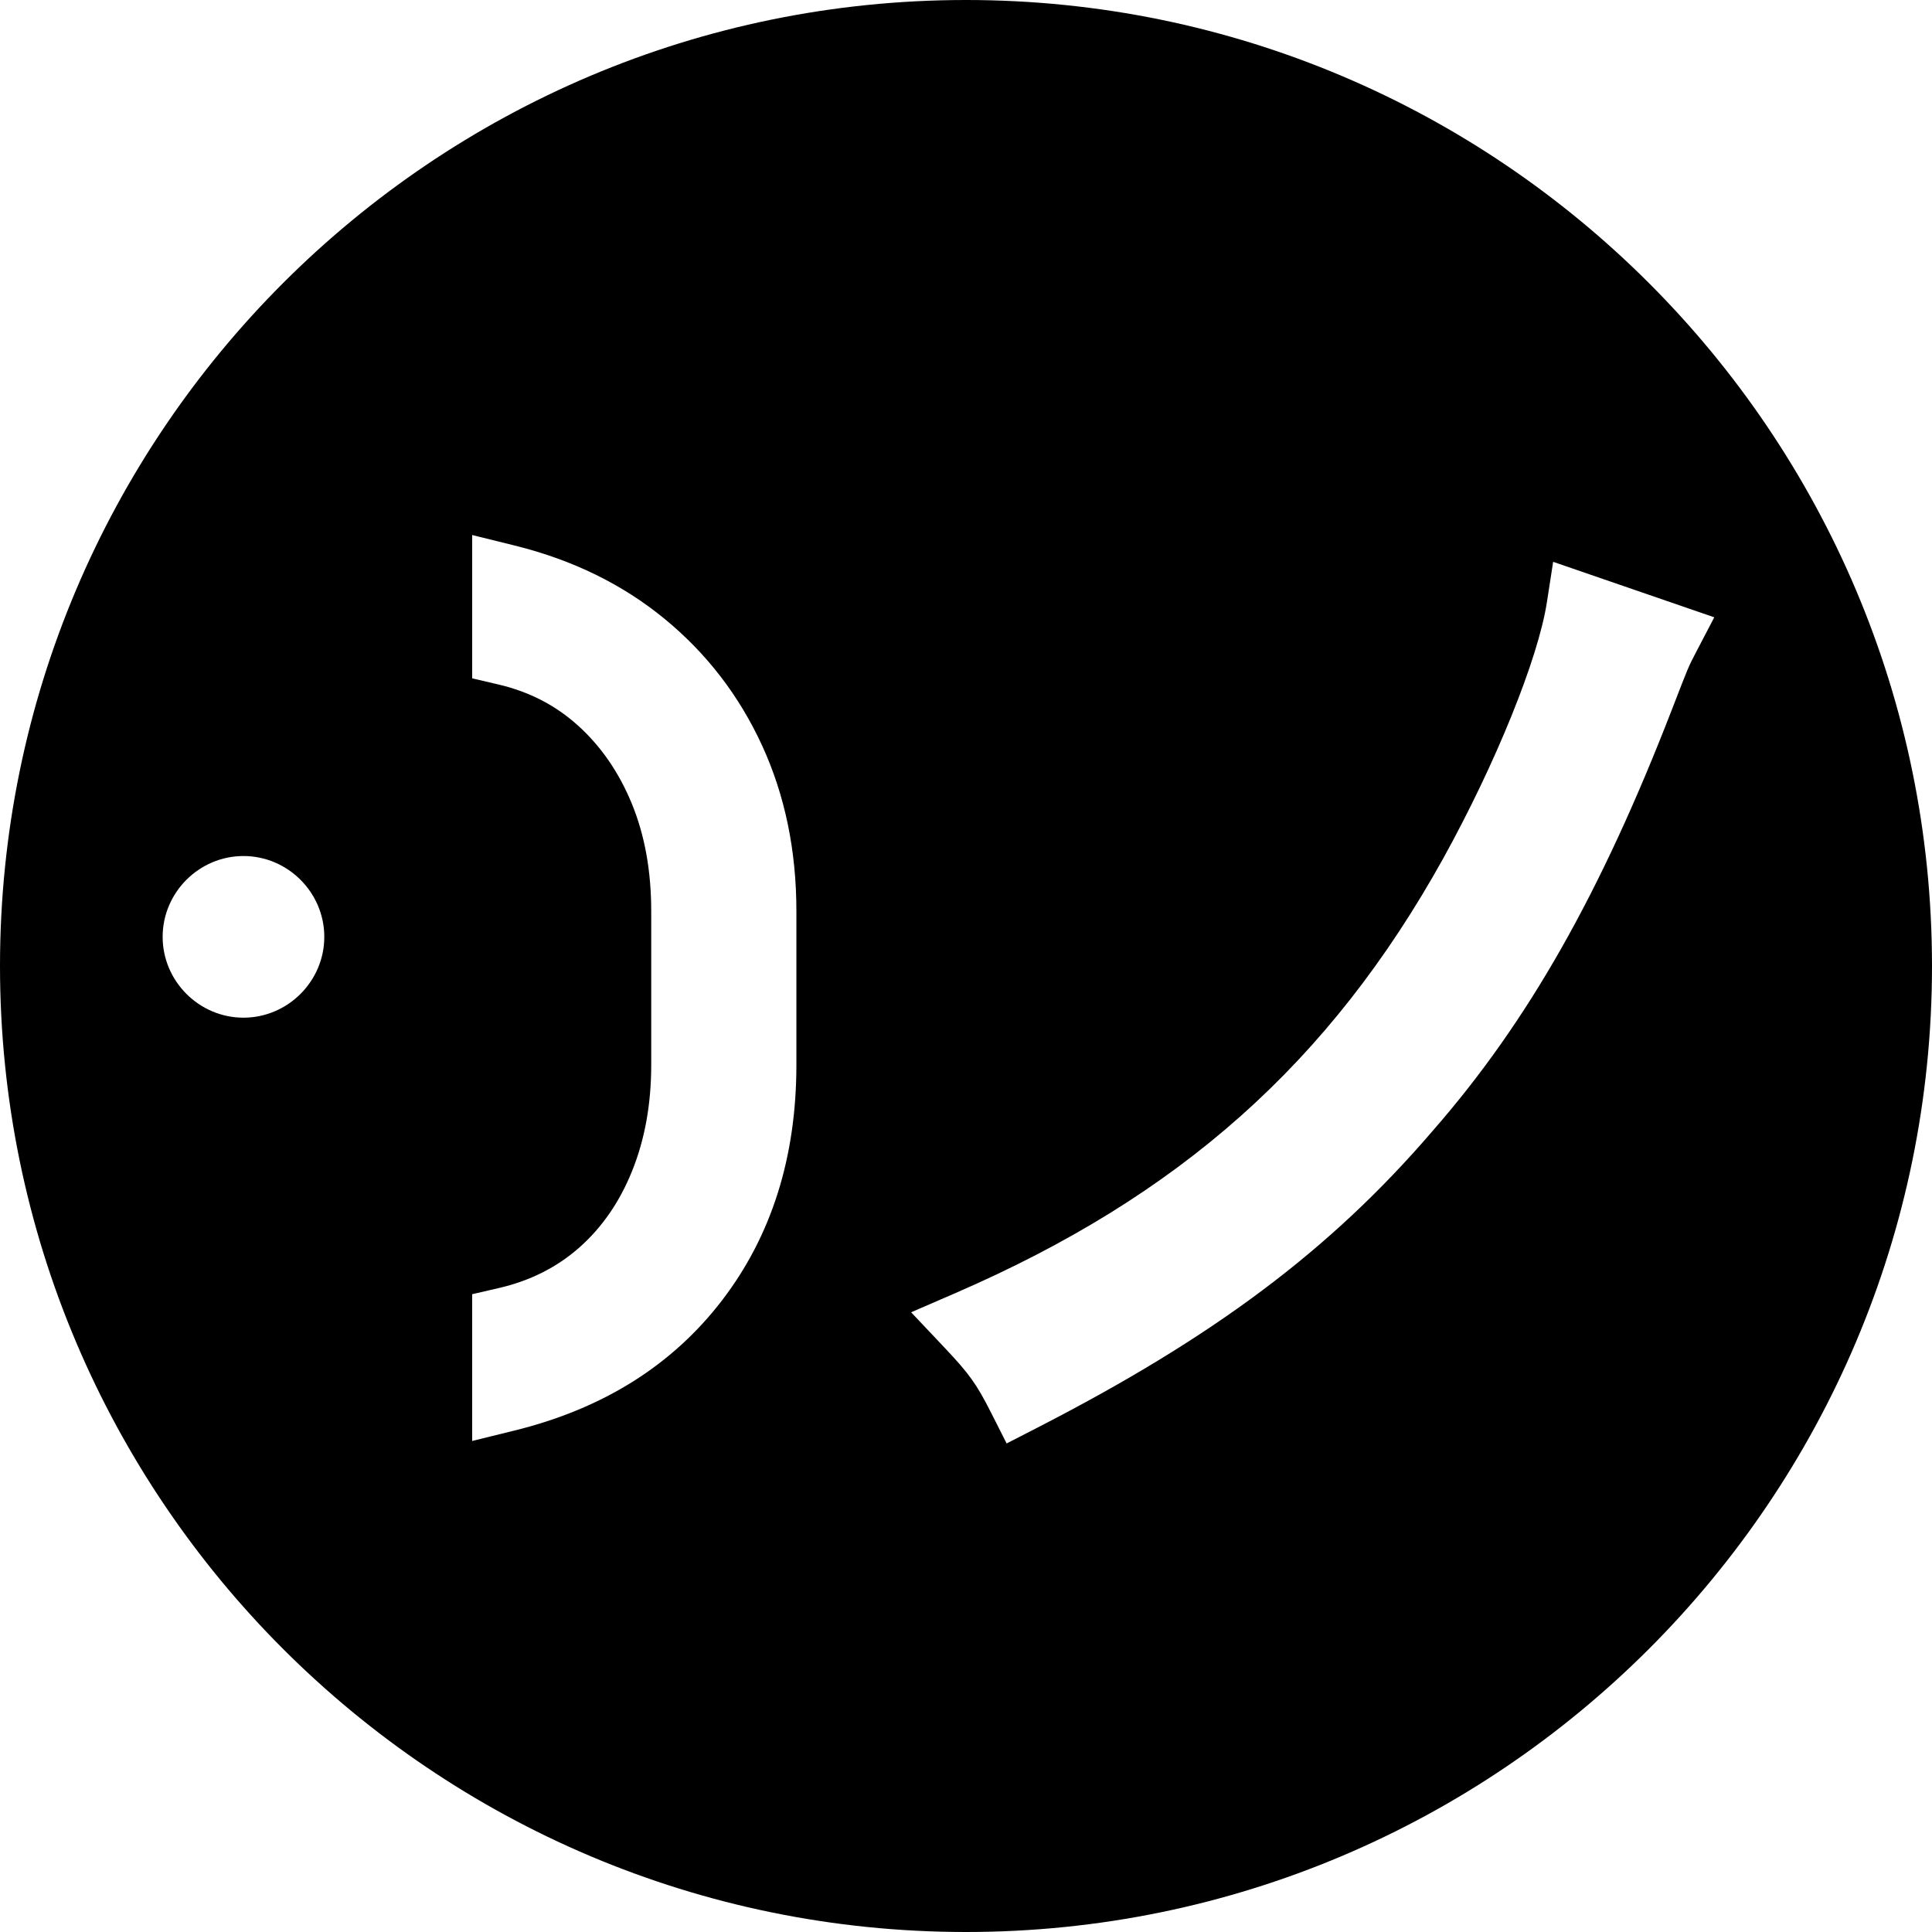 <svg xmlns="http://www.w3.org/2000/svg" xml:space="preserve" fill-rule="evenodd" stroke-linejoin="round" stroke-miterlimit="2" clip-rule="evenodd" viewBox="0 0 600 600">
  <style>
    @media (prefers-color-scheme: light) { 
      #favicon-polygon { fill: #000 }
    }
    @media (prefers-color-scheme: dark) { 
      #favicon-polygon { fill: #fff }
    }
  </style>
  <path 
    id="favicon-polygon"
    d="M300 0c165.575 0 300 134.425 300 300S465.575 600 300 600 0 465.575 0 300 134.425 0 300 0Zm232.385 191.711-50.039-17.231-1.943 12.56c-2.738 17.701-16.001 50.233-32.124 79.425-35.312 63.626-82.022 104.959-151.416 135.049l-13.904 6.029 10.407 11.016c7.629 8.077 9.908 11.237 14.429 20.179l4.825 9.541 9.511-4.883c54.449-27.957 90.908-54.997 122.862-92.269 29.578-33.853 52.111-73.651 74.229-130.76 5.082-13.121 5.053-13.133 7.445-17.71l5.718-10.946Zm-385.75 210.212v45.583l13.168-3.246c27.624-6.809 49.042-20.356 64.411-40.393 15.308-19.959 23.114-44.326 23.114-73.198v-47.665c0-18.937-3.582-36.075-10.635-51.437-7.128-15.525-17.238-28.655-30.322-39.395-13.004-10.676-28.509-18.293-46.56-22.757l-13.176-3.259v44.505l8.201 1.922c9.486 2.224 17.724 6.463 24.691 12.763 7.154 6.469 12.678 14.52 16.636 24.109 4.094 9.92 6.081 21.11 6.081 33.549v47.665c0 12.128-1.96 23.163-5.976 33.086-3.85 9.513-9.286 17.428-16.382 23.694-6.993 6.175-15.344 10.341-25.015 12.573l-8.236 1.901ZM75.612 265.847c-13.775 0-25.102 11.326-25.102 25.101 0 13.775 11.327 25.102 25.102 25.102s25.101-11.327 25.101-25.102-11.326-25.101-25.101-25.101Z"/>
</svg>
